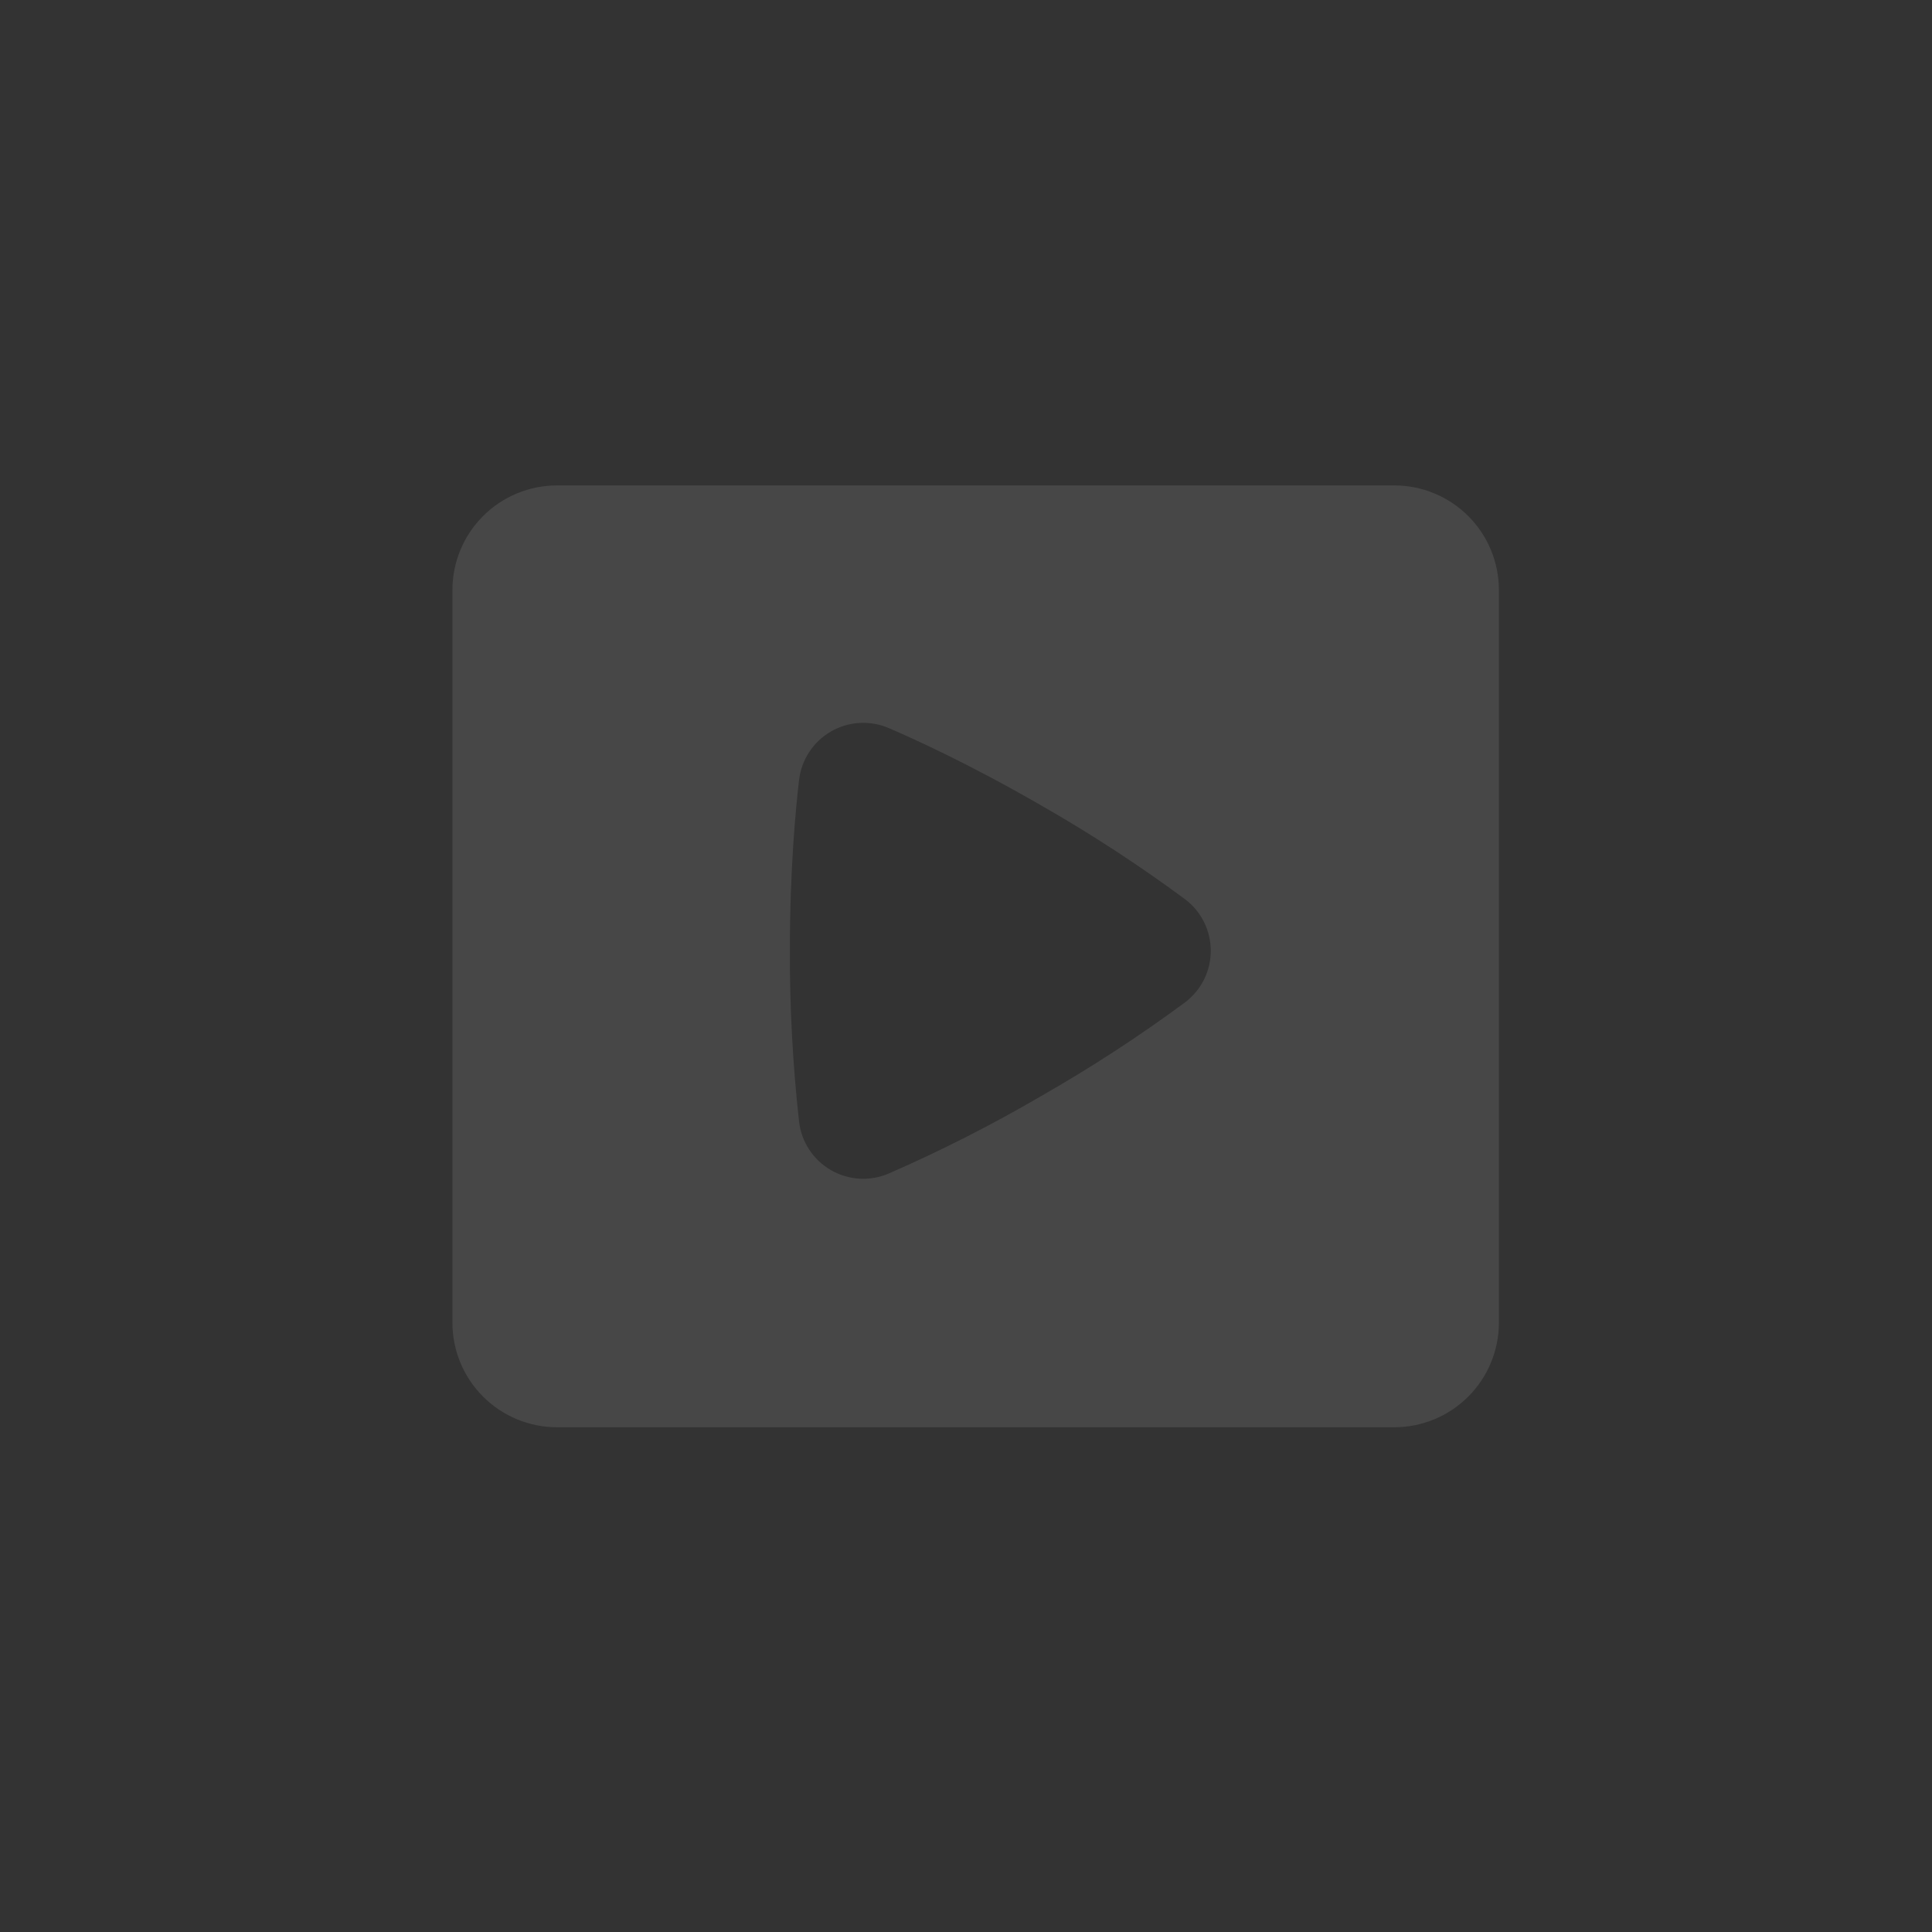 <svg width="100" height="100" viewBox="0 0 100 100" fill="none" xmlns="http://www.w3.org/2000/svg">
<rect x="0" y="0" width="100" height="100" fill="#333333" stroke="none"/>
<g clip-path="url(#clip0_265_10807)">
<path fill-rule="evenodd" clip-rule="evenodd" d="M28.833 25.125C27.397 25.125 26.019 25.696 25.003 26.712C23.987 27.727 23.417 29.105 23.417 30.542V68.458C23.417 69.895 23.987 71.273 25.003 72.288C26.019 73.304 27.397 73.875 28.833 73.875H72.167C73.603 73.875 74.981 73.304 75.997 72.288C77.013 71.273 77.583 69.895 77.583 68.458V30.542C77.583 29.105 77.013 27.727 75.997 26.712C74.981 25.696 73.603 25.125 72.167 25.125H28.833ZM41.359 40.373C41.419 39.855 41.6 39.359 41.886 38.923C42.172 38.487 42.556 38.124 43.007 37.863C43.458 37.602 43.964 37.45 44.485 37.42C45.005 37.389 45.525 37.48 46.004 37.686C47.369 38.271 50.251 39.587 53.902 41.695C56.467 43.161 58.945 44.776 61.322 46.532C61.74 46.843 62.08 47.247 62.314 47.713C62.548 48.178 62.669 48.692 62.669 49.213C62.669 49.734 62.548 50.248 62.314 50.713C62.08 51.179 61.74 51.583 61.322 51.894C58.945 53.648 56.467 55.261 53.902 56.726C51.35 58.217 48.713 59.557 46.004 60.74C45.525 60.946 45.005 61.038 44.484 61.008C43.964 60.977 43.458 60.825 43.006 60.564C42.555 60.303 42.171 59.94 41.885 59.504C41.599 59.068 41.419 58.571 41.359 58.053C41.034 55.118 40.875 52.166 40.883 49.213C40.883 45.012 41.186 41.849 41.359 40.373Z" fill="white" fill-opacity="0.1"/>
</g>
<defs>
<clipPath id="clip0_265_10807">
<rect width="65" height="65" fill="white" transform="translate(18 17)"/>
</clipPath>
</defs>
</svg>
